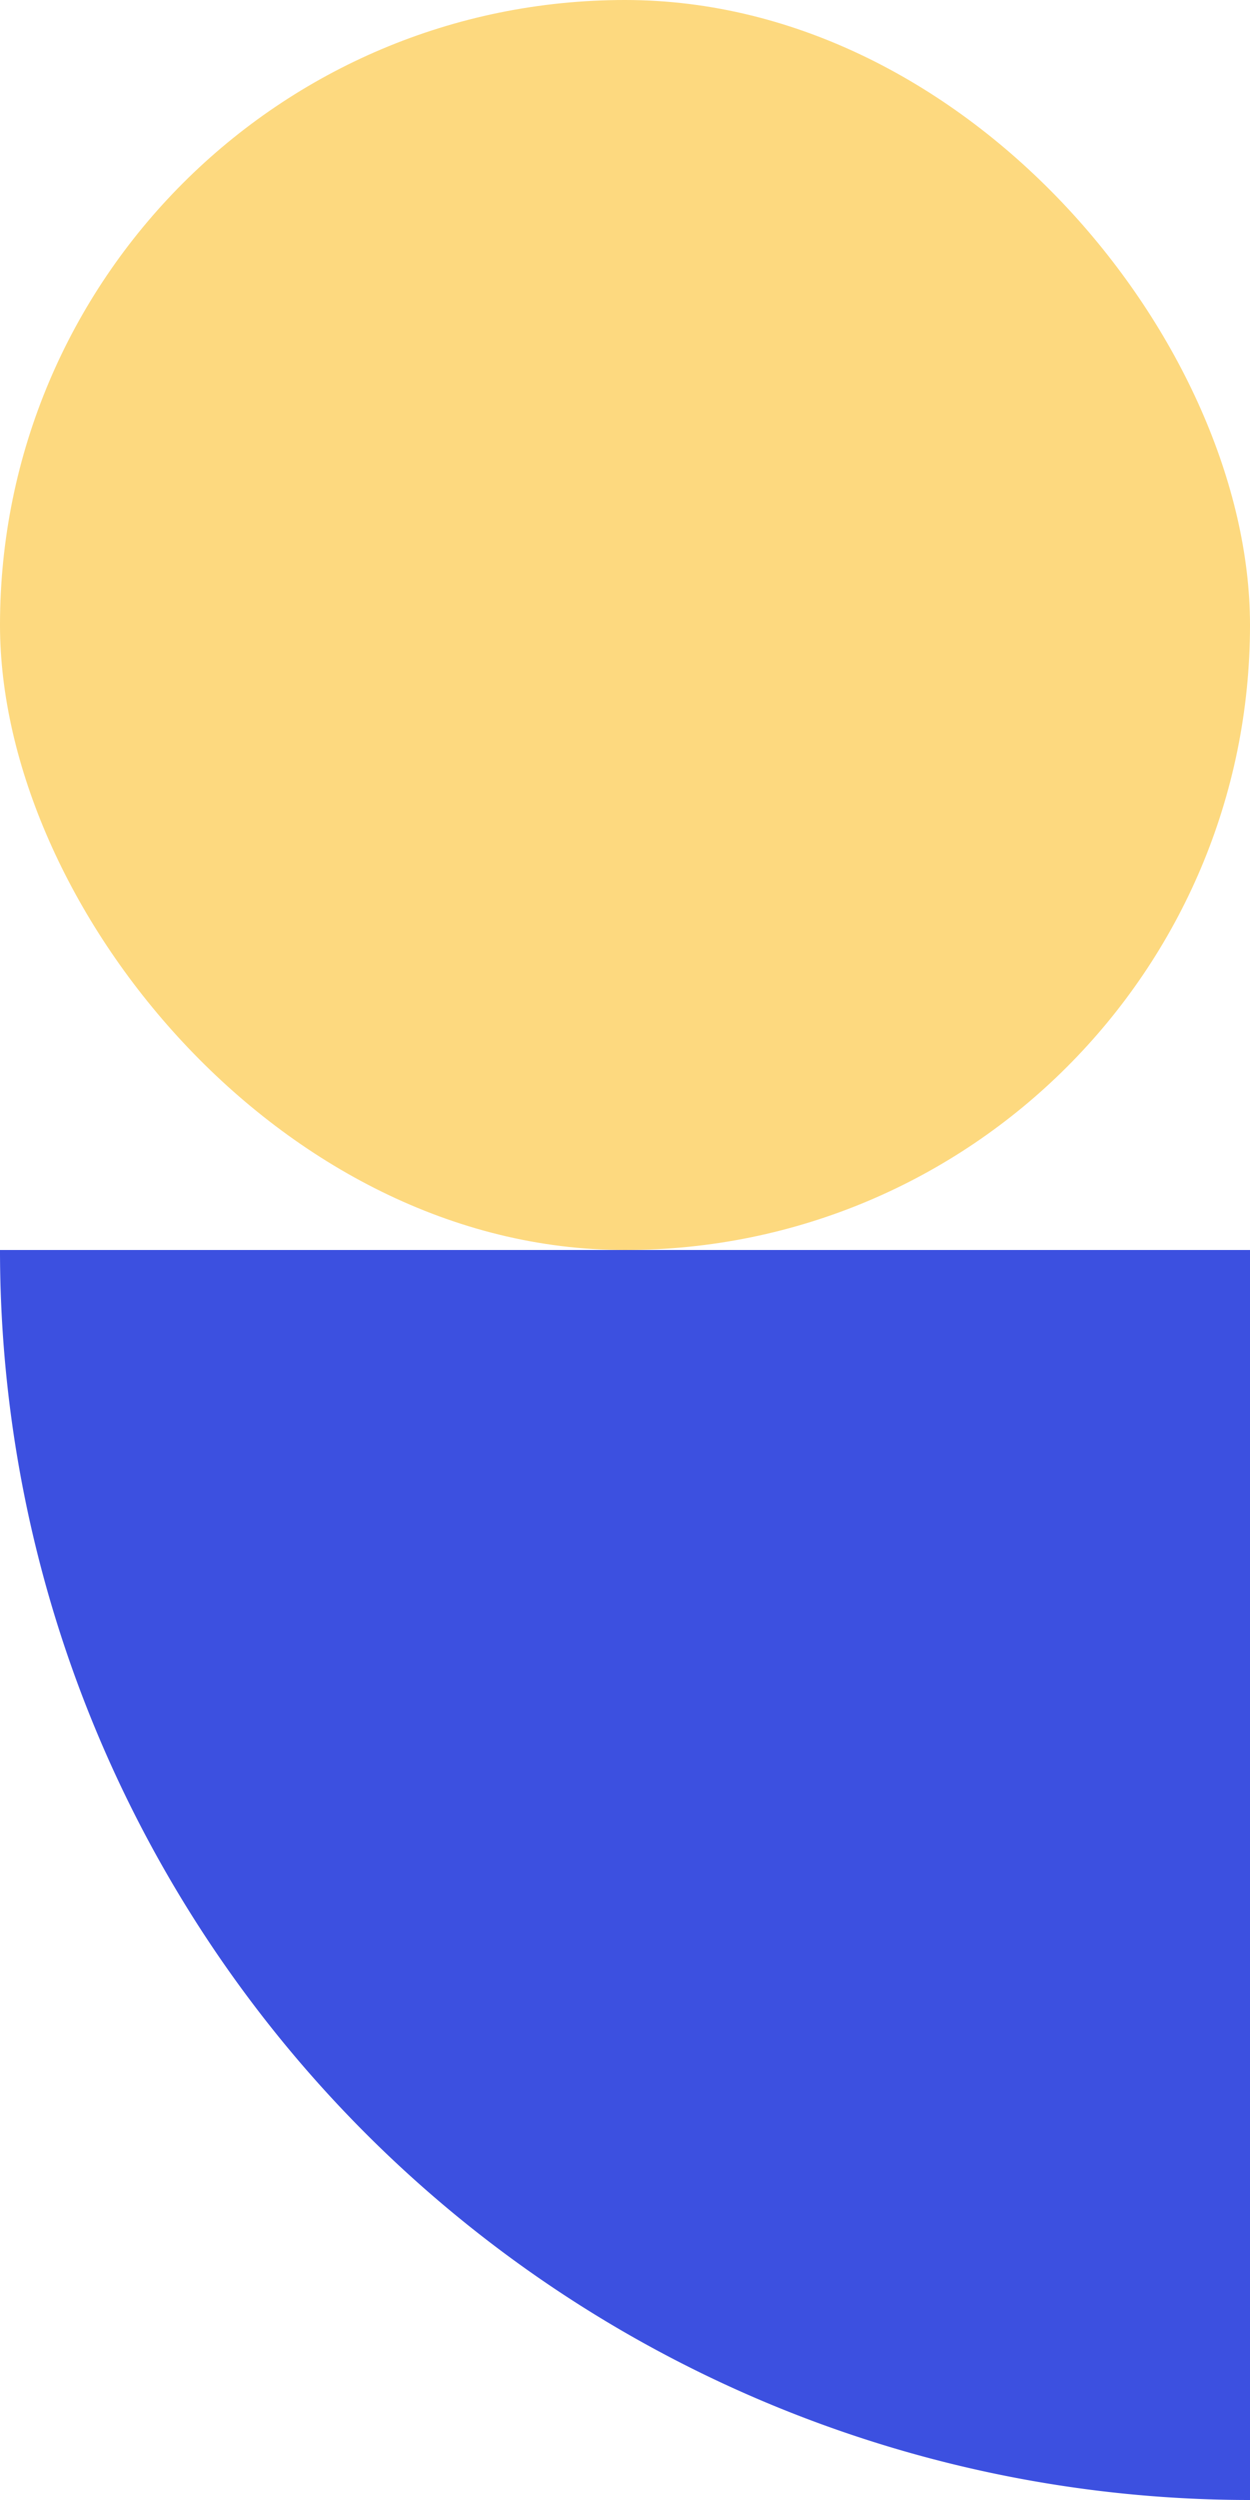 <svg xmlns="http://www.w3.org/2000/svg" width="187" height="374" viewBox="0 0 187 374">
  <g id="Group_367" data-name="Group 367" transform="translate(-22 -1357)">
    <rect id="Rectangle_335" data-name="Rectangle 335" width="187" height="187" rx="93.5" transform="translate(22 1357)" fill="#fdb400" opacity="0.5"/>
    <path id="Rectangle_319" data-name="Rectangle 319" d="M0,0H187a0,0,0,0,1,0,0V187a0,0,0,0,1,0,0h0A187,187,0,0,1,0,0V0A0,0,0,0,1,0,0Z" transform="translate(22 1544)" fill="#3c50e0"/>
  </g>
</svg>
